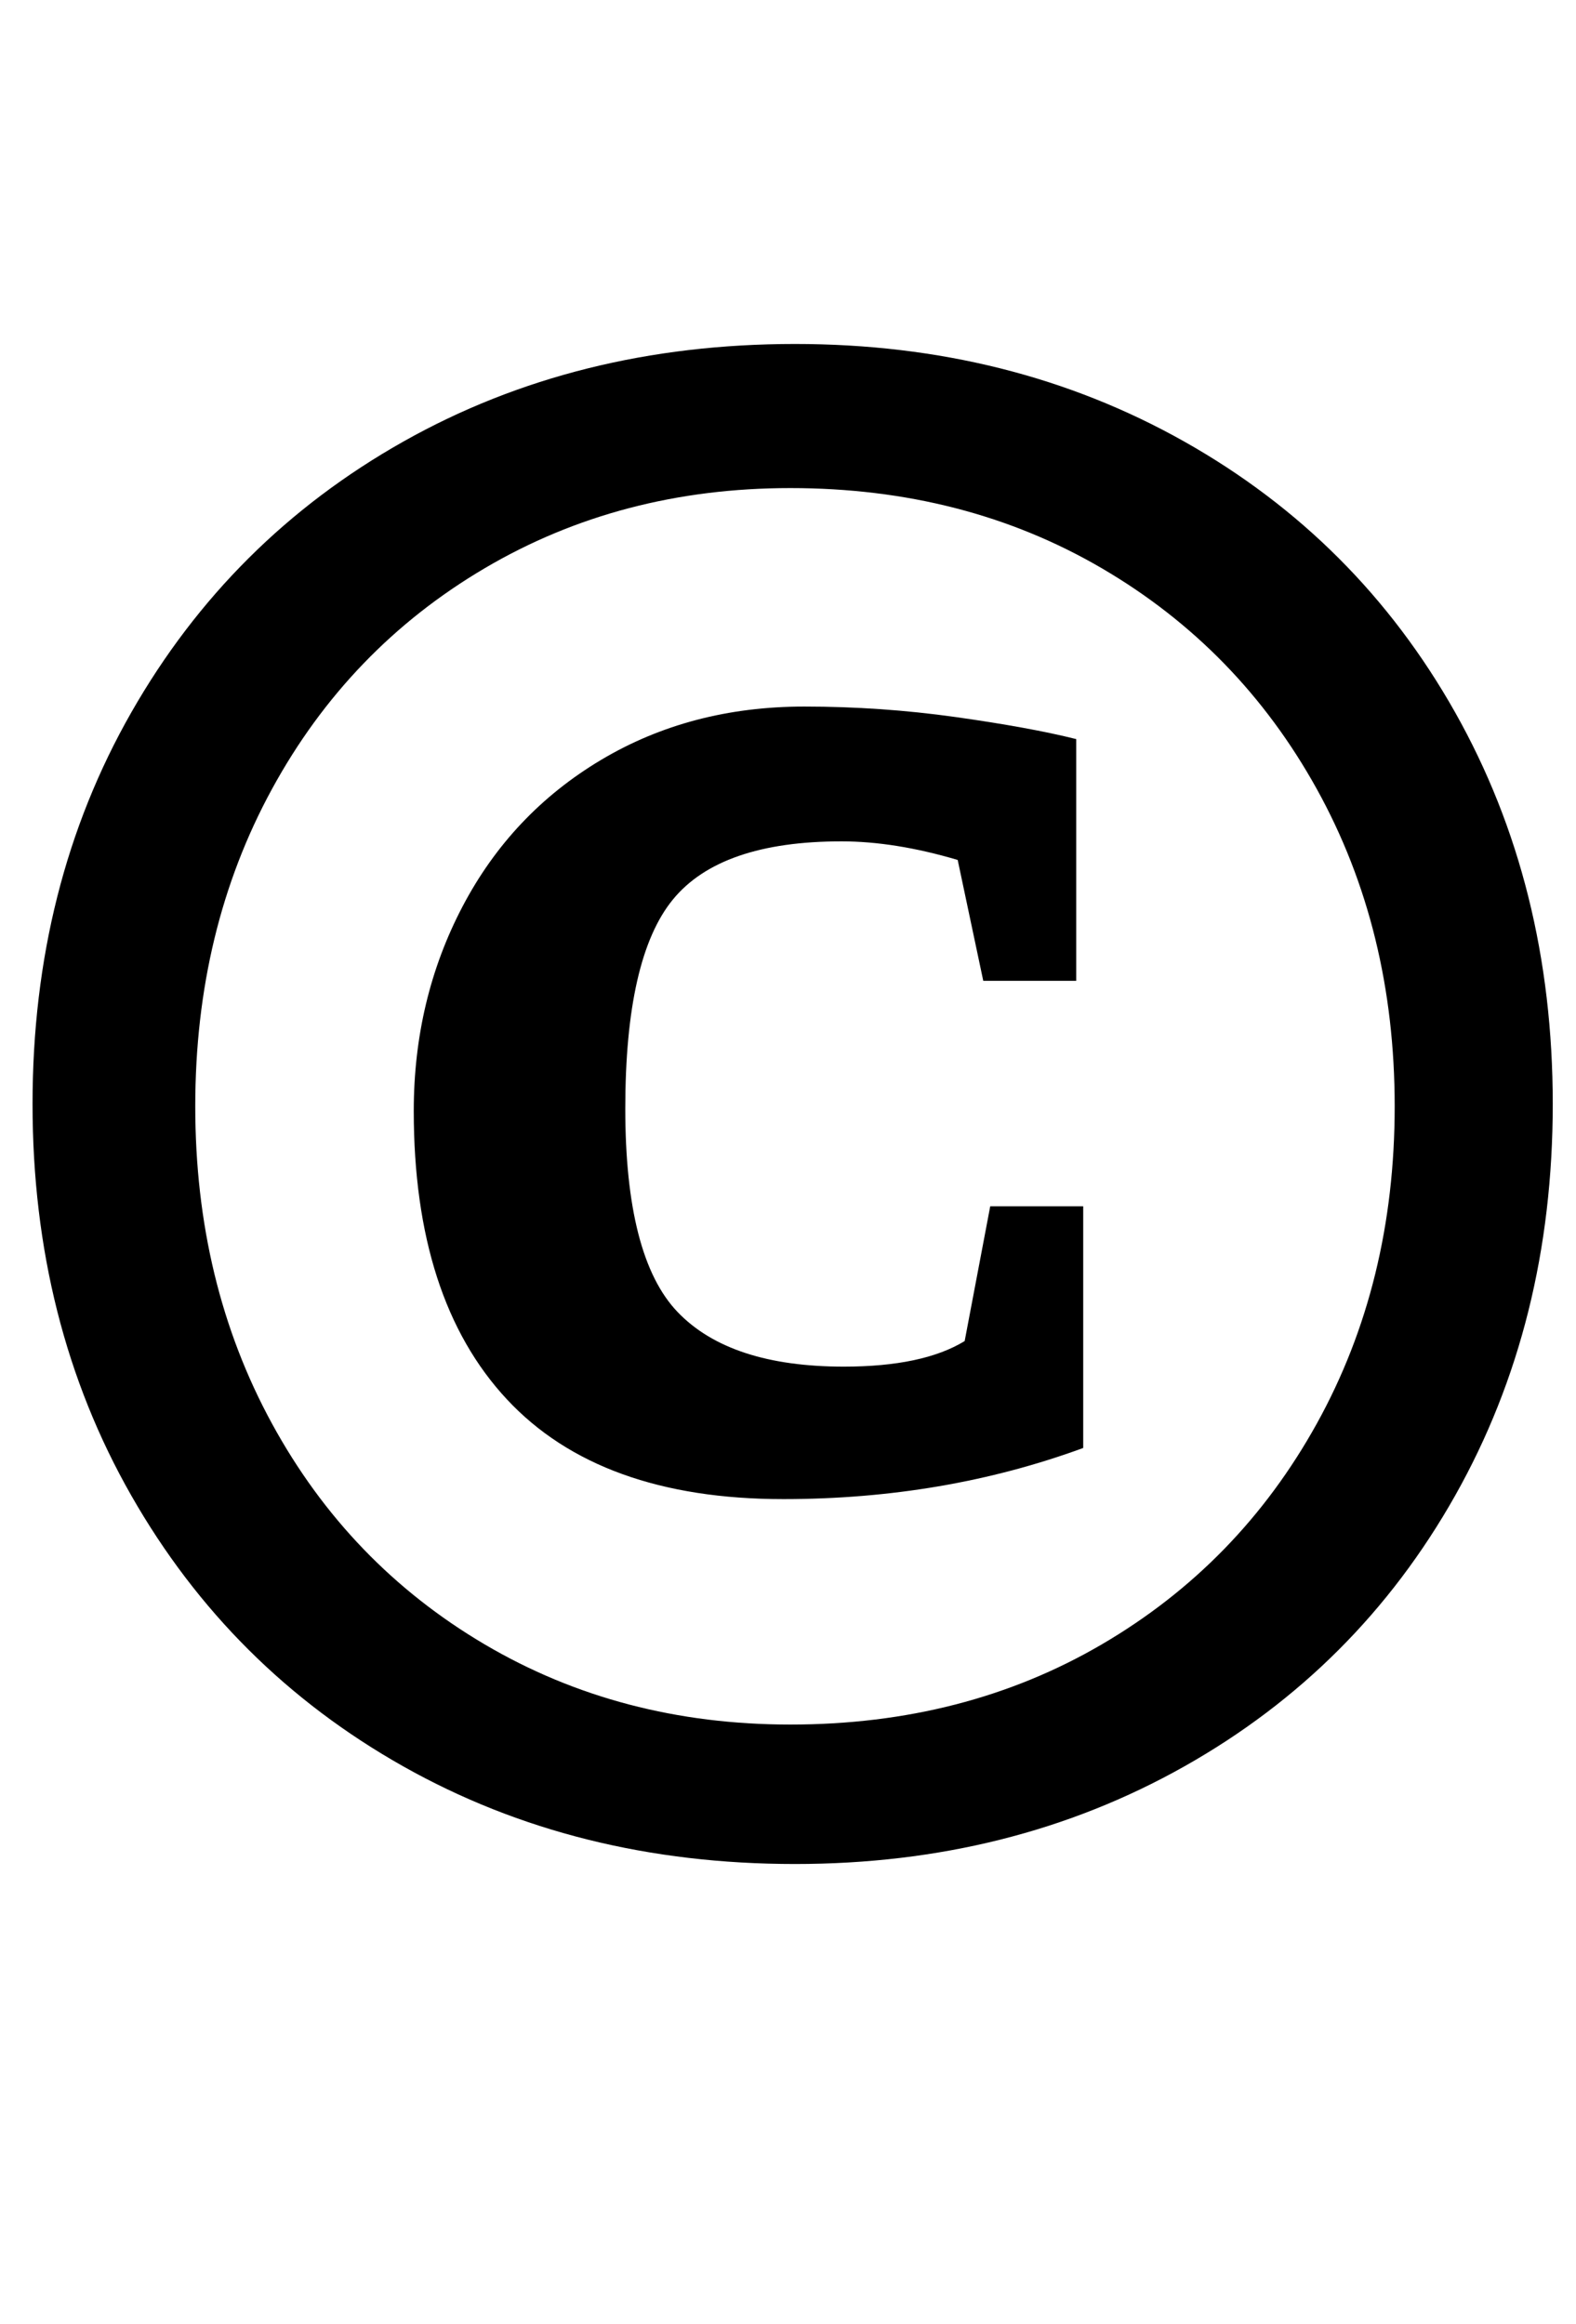 <?xml version="1.0" standalone="no"?>
<!DOCTYPE svg PUBLIC "-//W3C//DTD SVG 1.1//EN" "http://www.w3.org/Graphics/SVG/1.1/DTD/svg11.dtd" >
<svg xmlns="http://www.w3.org/2000/svg" xmlns:xlink="http://www.w3.org/1999/xlink" version="1.1" viewBox="-10 0 678 1000">
  <g transform="matrix(1 0 0 -1 0 800)">
   <path fill="currentColor"
d="M163.5 40q-74.5 42 -117 116.5t-42.5 168.5t42.5 168.5t117 116.5t168.5 42q93 0 167.5 -42t116.5 -116.5t42 -168.5t-42 -168.5t-116.5 -116.5t-167.5 -42q-94 0 -168.5 42zM464 92.5q59 34.5 92.5 95t33.5 136.5t-33.5 136.5t-92.5 95t-134 34.5q-73 0 -131.5 -34.5
t-91.5 -95t-33 -136.5t33 -136.5t91.5 -95t131.5 -34.5q75 0 134 34.5zM208 198q-40 43 -40 124q0 48 21 88t59.5 63t87.5 23q33 0 65 -4.5t52 -9.5v-104h-40l-11 52q-27 8 -50 8q-52 0 -72.5 -25t-20.5 -90q0 -64 22.5 -87.5t71.5 -23.5q34 0 52 11l11 58h40v-104
q-60 -22 -129 -22q-79 0 -119 43z" />
  </g>

</svg>
